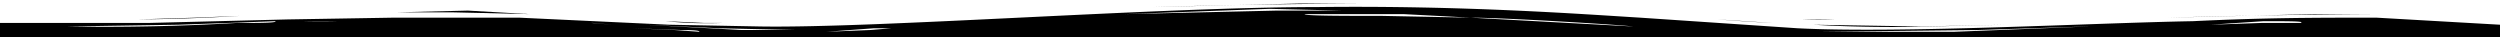 <svg width="1416" height="21" fill="none" preserveAspectRatio="none" xmlns="http://www.w3.org/2000/svg"><g clip-path="url(#a)" fill="#000"><path d="m1416 14-70-4c-34 0-63 0-104 2-57 1-166 7-224 4l-89-6c-33-2-100-7-183-6-89 0-249 12-315 11l-52-1-85-4h-71l-60 1-79 2H0v8h1416v-7Zm-113-1h-22l-29 1 30-2c15 0 24 0 21 1Zm-92 2h-28l-76 3h-75l88-1 62-2h29Zm-286 0-92-5-50-1c-20 0-45 0-44-1h56l38 2c19 0 84 4 92 5Zm69 1-24-1-34-3 33 3 25 1Zm420 0a1373 1373 0 0 0-21-1l21 1ZM156 12c1 1-9 1-22 1a1284 1284 0 0 1-96 2l63-1 28-1 27-1Zm209 2 42 2 44 1h-31l-55-3Zm-7 2 28 1c12 0 10 1 10 1l-14-1-24-1Zm110 2 27-2h10l-12 1-25 1Zm-141-5h9l11 1-12-1h-8Zm-155-1a403 403 0 0 1 19 0h-19Zm588-6h-37l-86 2 82-3 41 1Z"/><path d="M1347 8h-36l-83 2a4964 4964 0 0 1 119-2Zm-211 6-48 1-61-1c1 0 29 2 66 1l43-1Zm-115-3a241 241 0 0 0 18 0h-18Zm-17 2a1001 1001 0 0 1-31-2l31 2ZM772 2h-36l-83 2a4963 4963 0 0 1 119-2ZM209 7h15l41-1 35 2-43-1h-48Zm168 5 22 1h10a234 234 0 0 1-32-1ZM78 11a1144 1144 0 0 0 58-2l-25 1-33 1Z"/></g><defs><clipPath id="a"><path fill="#fff" transform="matrix(1 0 0 -1 0 21)" d="M0 0h1416v20H0z"/></clipPath></defs></svg>